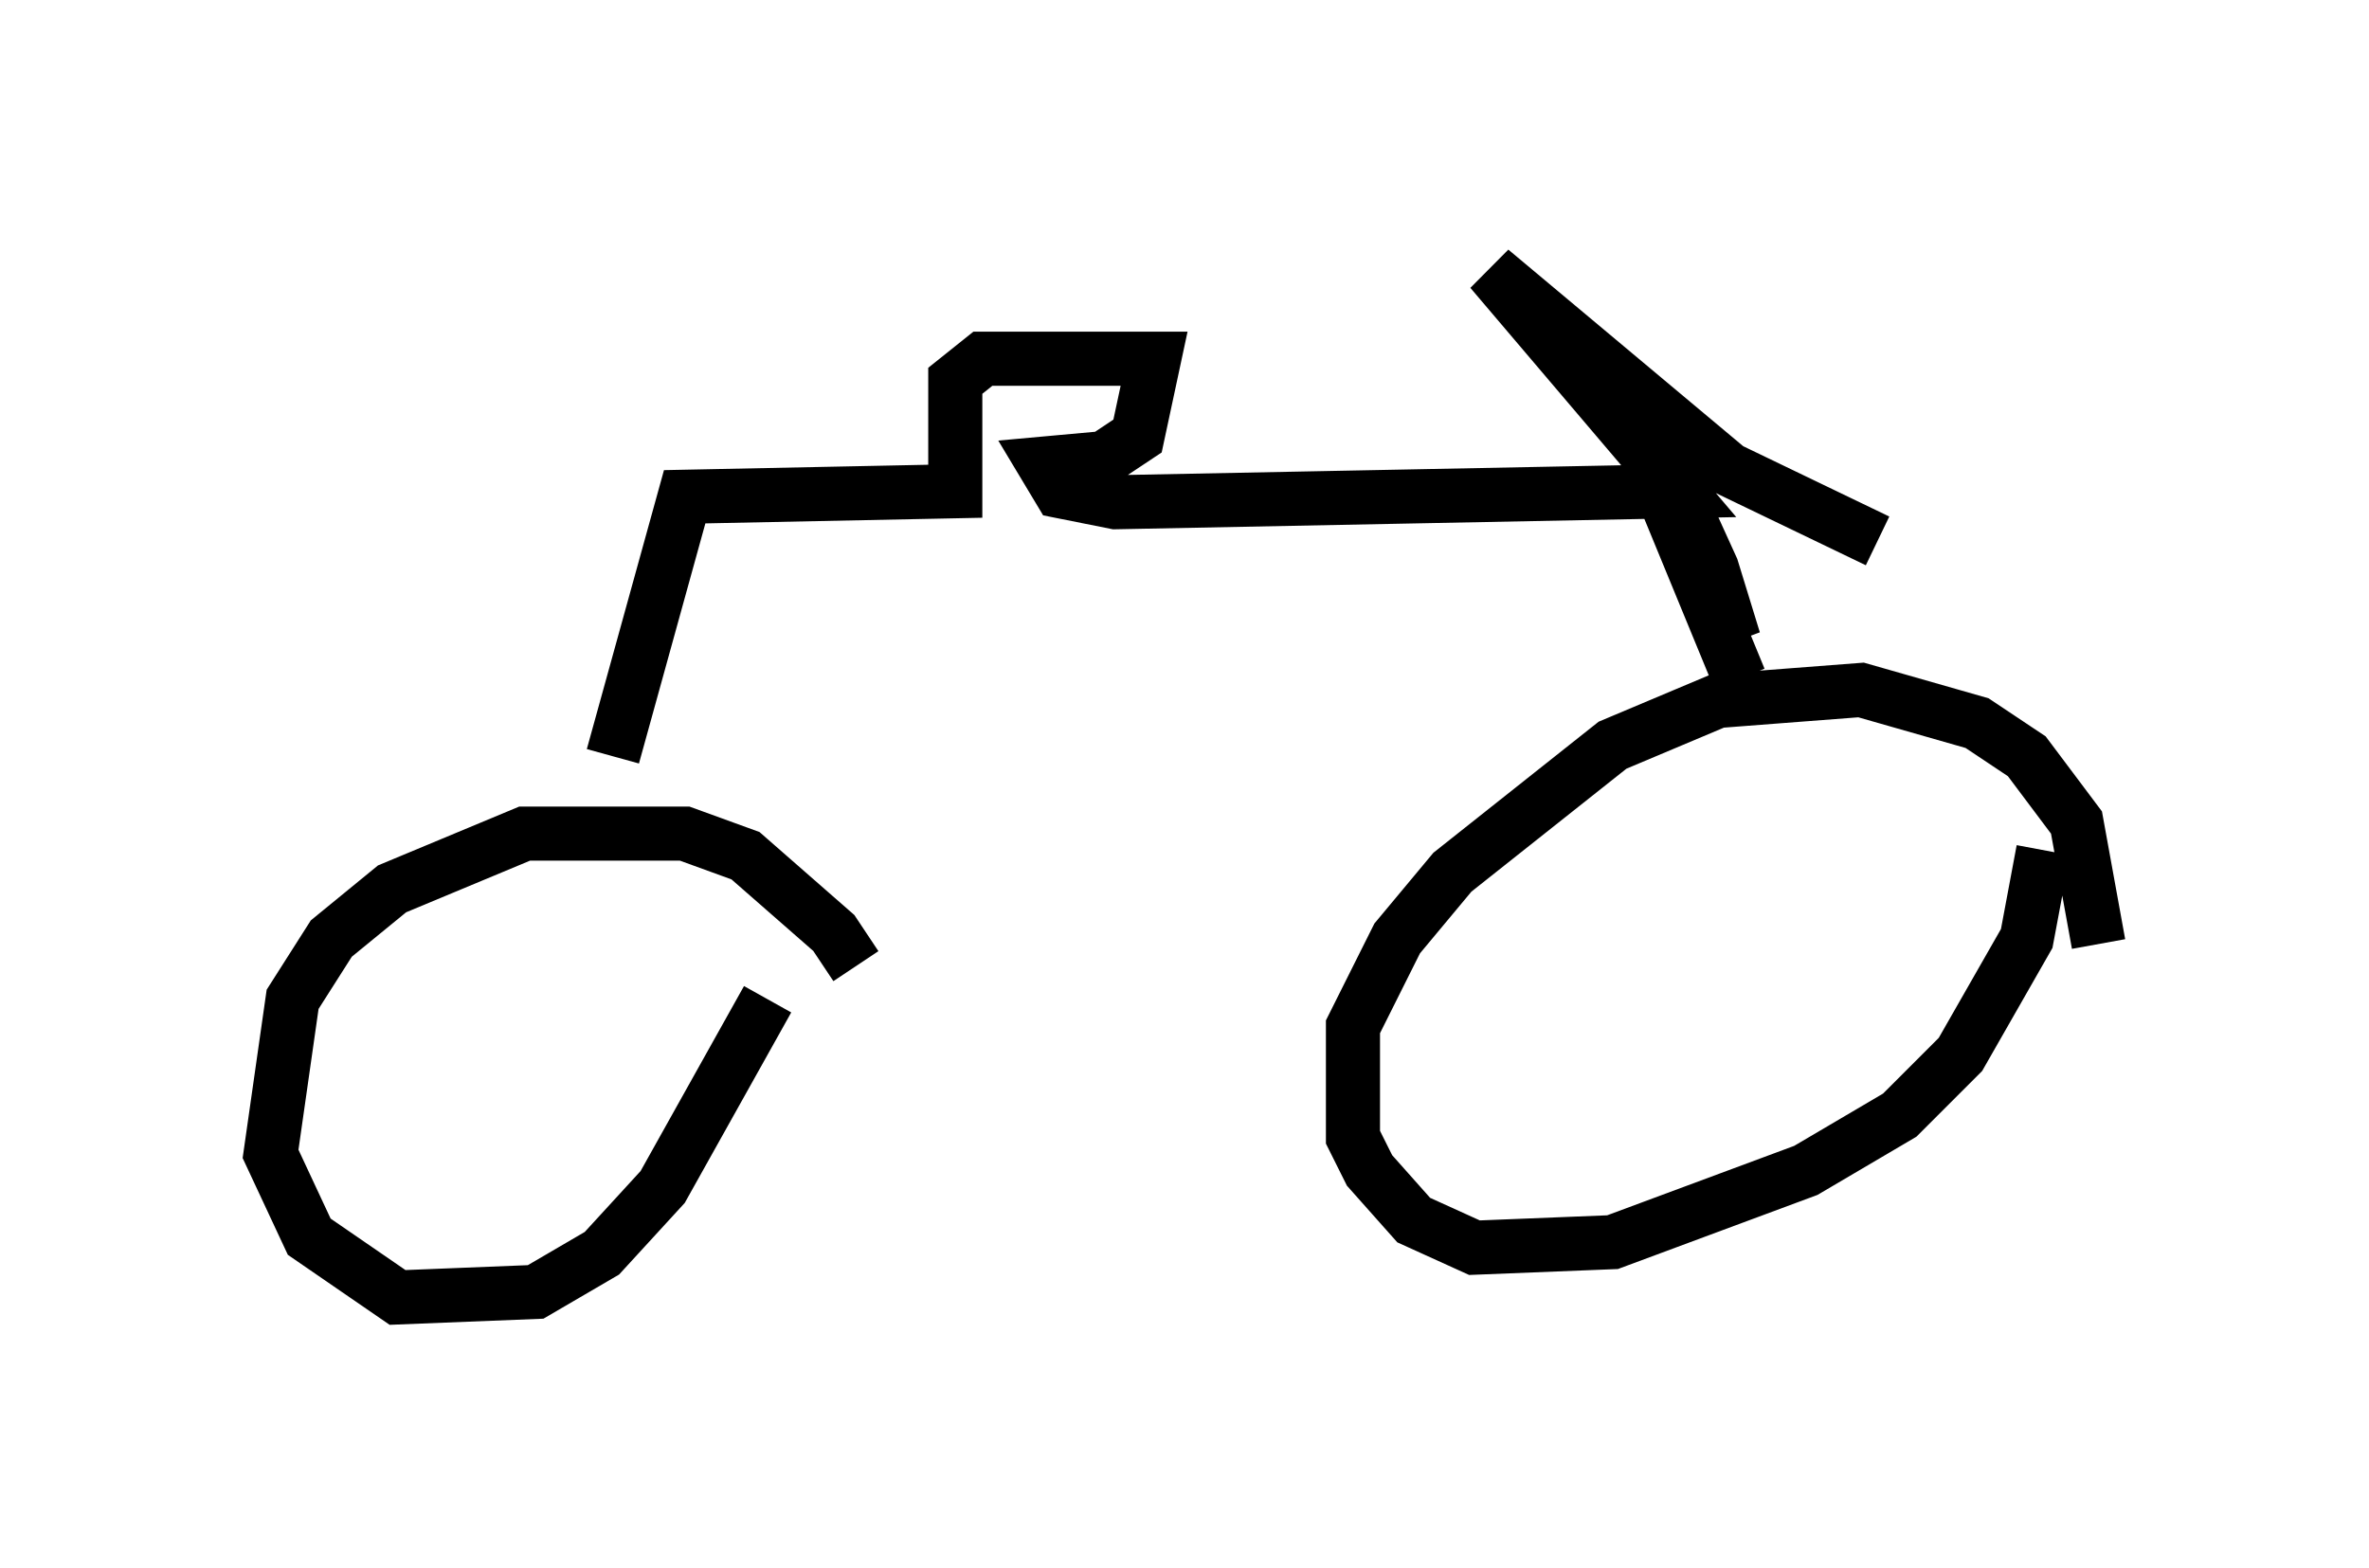 <?xml version="1.0" encoding="utf-8" ?>
<svg baseProfile="full" height="28.988" version="1.1" width="43.79" xmlns="http://www.w3.org/2000/svg" xmlns:ev="http://www.w3.org/2001/xml-events" xmlns:xlink="http://www.w3.org/1999/xlink"><defs /><rect fill="white" height="28.988" width="43.79" x="0" y="0" /><path d="M15.821, 18.577 m0.0, -0.715 l-0.408, -0.613 -1.633, -1.429 l-1.123, -0.408 -2.96, 0.0 l-2.45, 1.021 -1.123, 0.919 l-0.715, 1.123 -0.408, 2.858 l0.715, 1.531 1.633, 1.123 l2.552, -0.102 1.225, -0.715 l1.123, -1.225 1.94, -3.471 m24.602, -1.021 l-0.408, -2.246 -0.919, -1.225 l-0.919, -0.613 -2.144, -0.613 l-2.654, 0.204 -1.94, 0.817 l-2.96, 2.348 -1.021, 1.225 l-0.817, 1.633 0.0, 2.042 l0.306, 0.613 0.817, 0.919 l1.123, 0.51 2.552, -0.102 l3.573, -1.327 1.735, -1.021 l1.123, -1.123 1.225, -2.144 l0.306, -1.633 m-26.44, -1.735 l1.327, -4.798 5.002, -0.102 l0.0, -2.042 0.51, -0.408 l3.165, 0.0 -0.306, 1.429 l-0.613, 0.408 -1.123, 0.102 l0.306, 0.51 1.021, 0.204 l10.413, -0.204 -3.471, -4.083 l4.39, 3.675 2.756, 1.327 m-3.879, -0.919 l1.225, 2.756 -0.408, -1.327 l-1.021, -2.246 0.102, 0.817 l1.429, 3.471 " fill="none" stroke="black" stroke-width="1" /></svg>